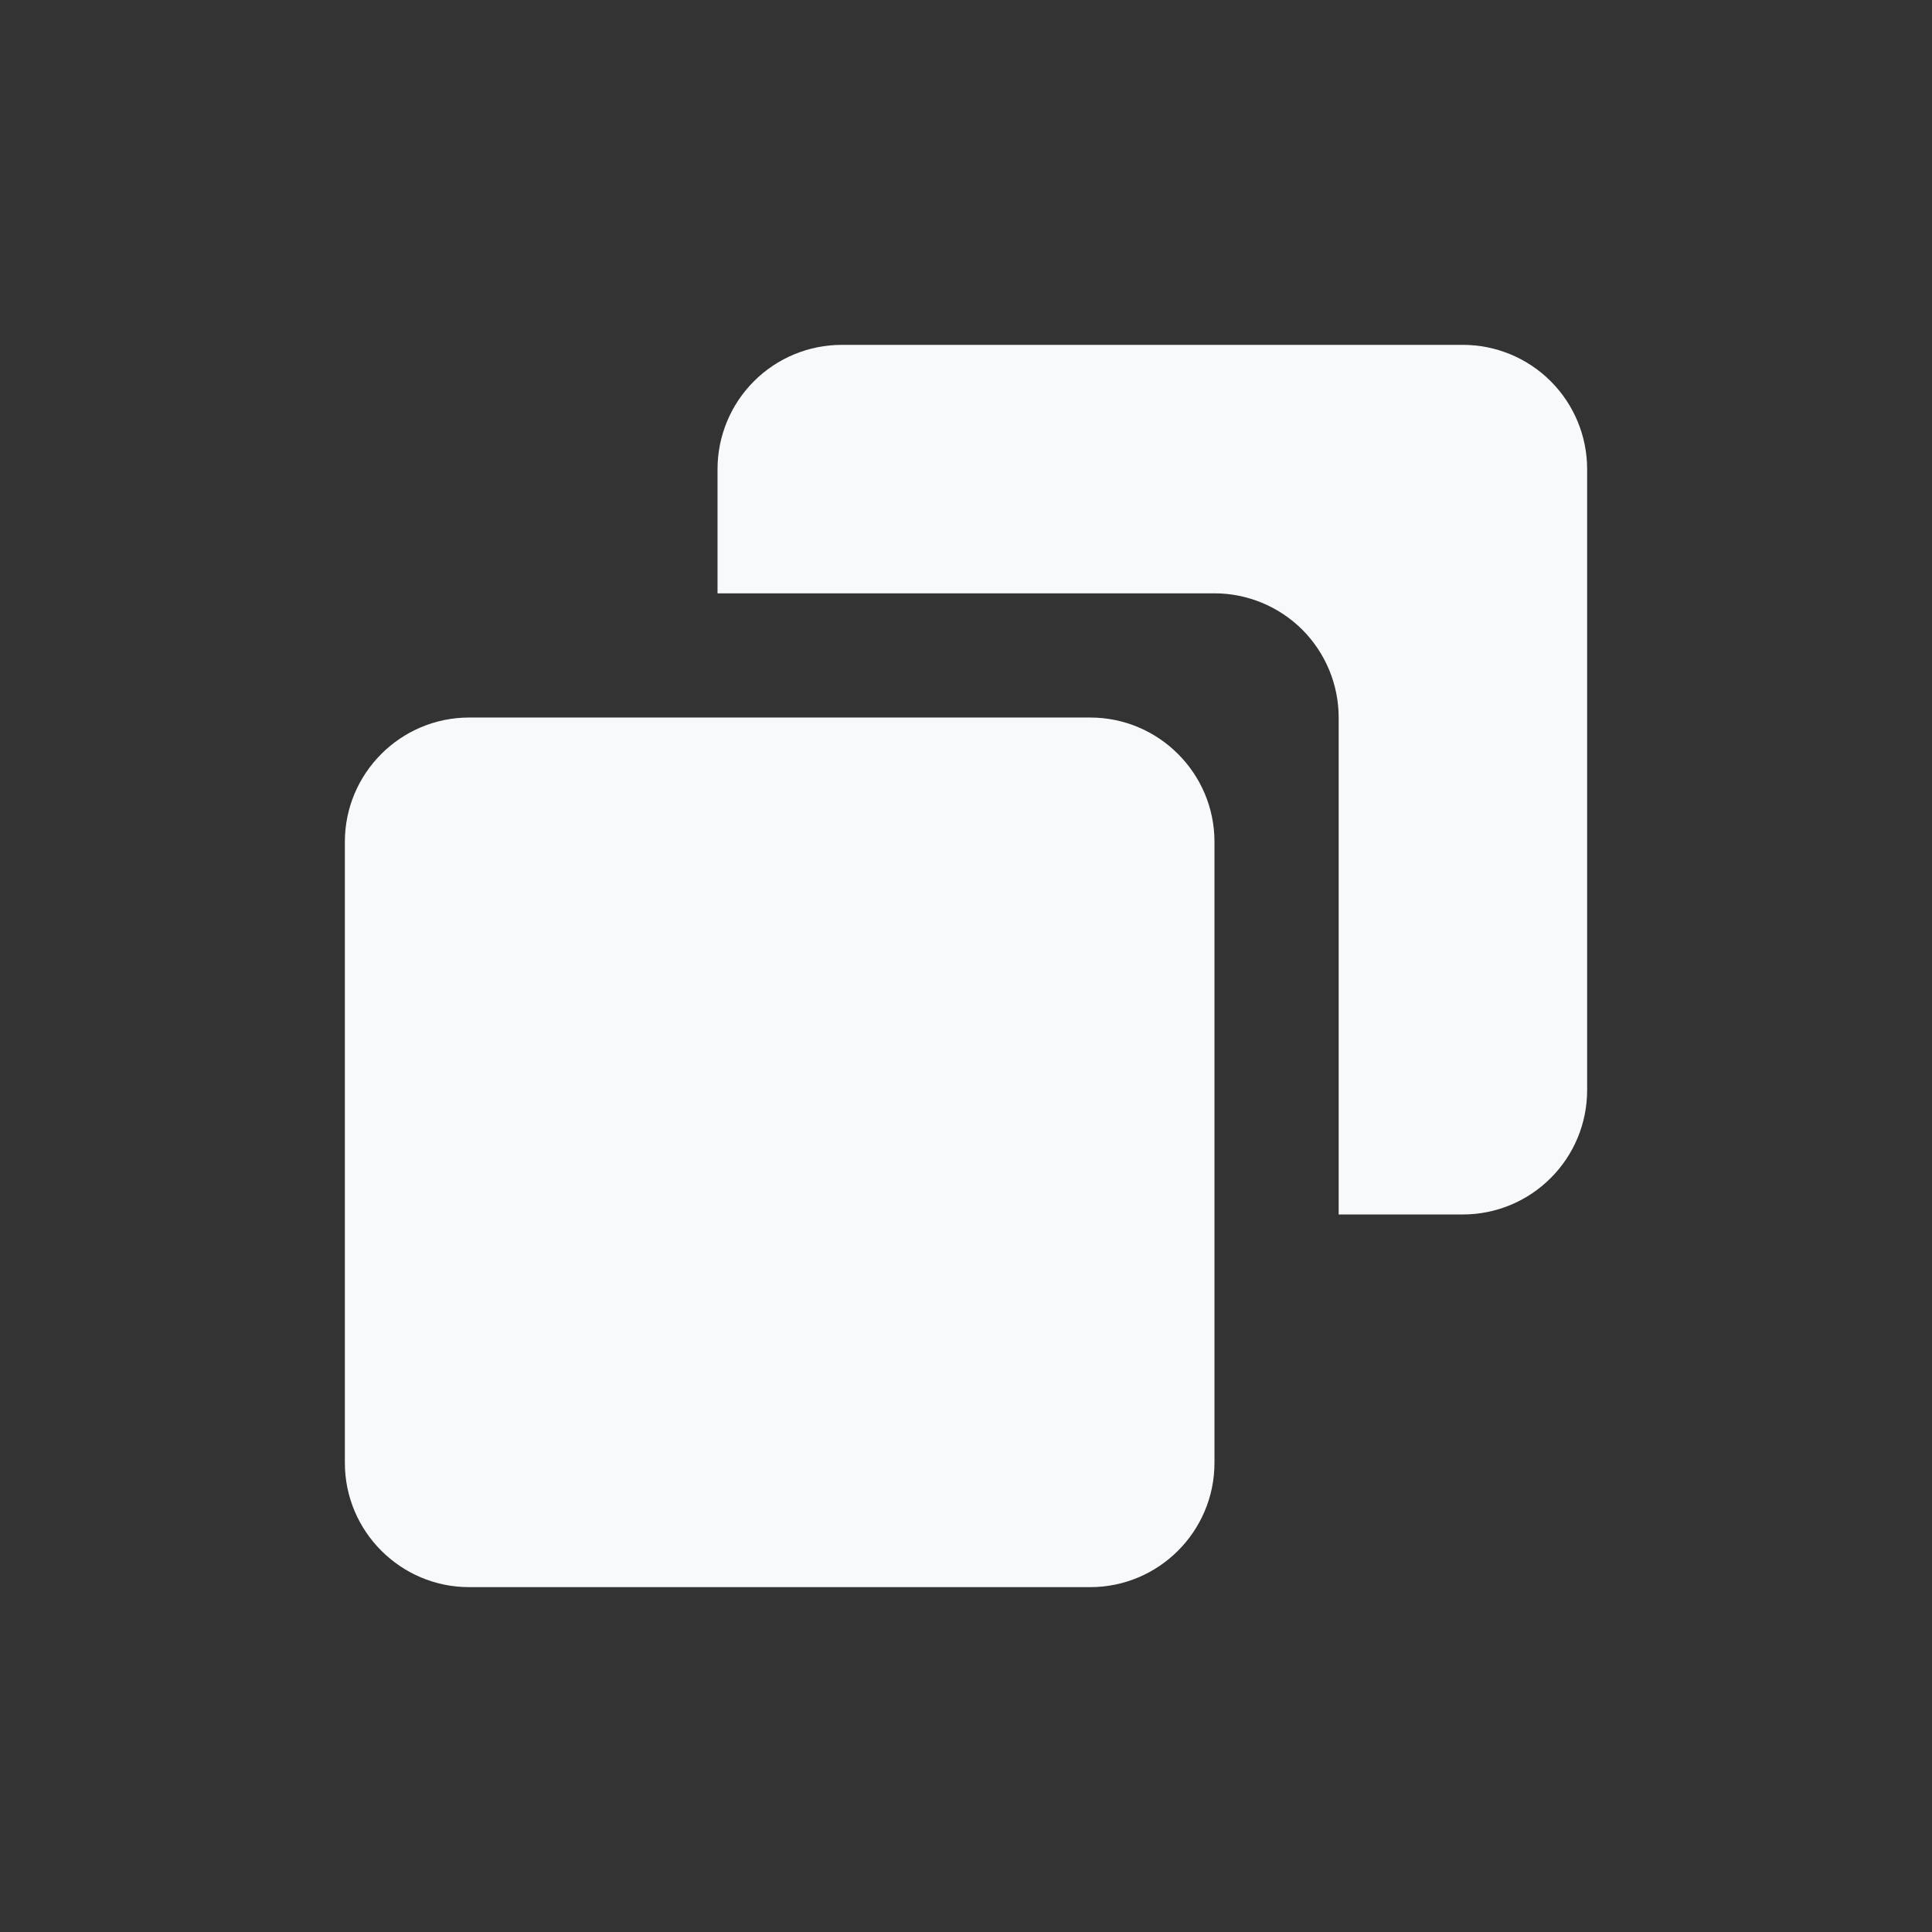 <svg width="28" height="28" viewBox="0 0 28 28" fill="none" xmlns="http://www.w3.org/2000/svg">
<rect x="0" y="0" width="28" height="28" fill="#333333" stroke="none"/>
<path d="M15.8 10.399H6.799C5.806 10.399 4.998 11.207 4.998 12.2V21.201C4.998 22.194 5.806 23.002 6.799 23.002H15.8C16.793 23.002 17.601 22.194 17.601 21.201V12.2C17.601 11.207 16.793 10.399 15.8 10.399Z" fill="#F8F9FA"/>
<path d="M21.201 4.998H12.2C11.722 4.998 11.264 5.188 10.927 5.525C10.589 5.863 10.399 6.321 10.399 6.799V8.599H17.601C18.078 8.599 18.536 8.789 18.874 9.126C19.211 9.464 19.401 9.922 19.401 10.399V17.601H21.201C21.679 17.601 22.137 17.411 22.474 17.073C22.812 16.736 23.002 16.278 23.002 15.8V6.799C23.002 6.321 22.812 5.863 22.474 5.525C22.137 5.188 21.679 4.998 21.201 4.998Z" fill="#F8F9FA"/>
</svg>
